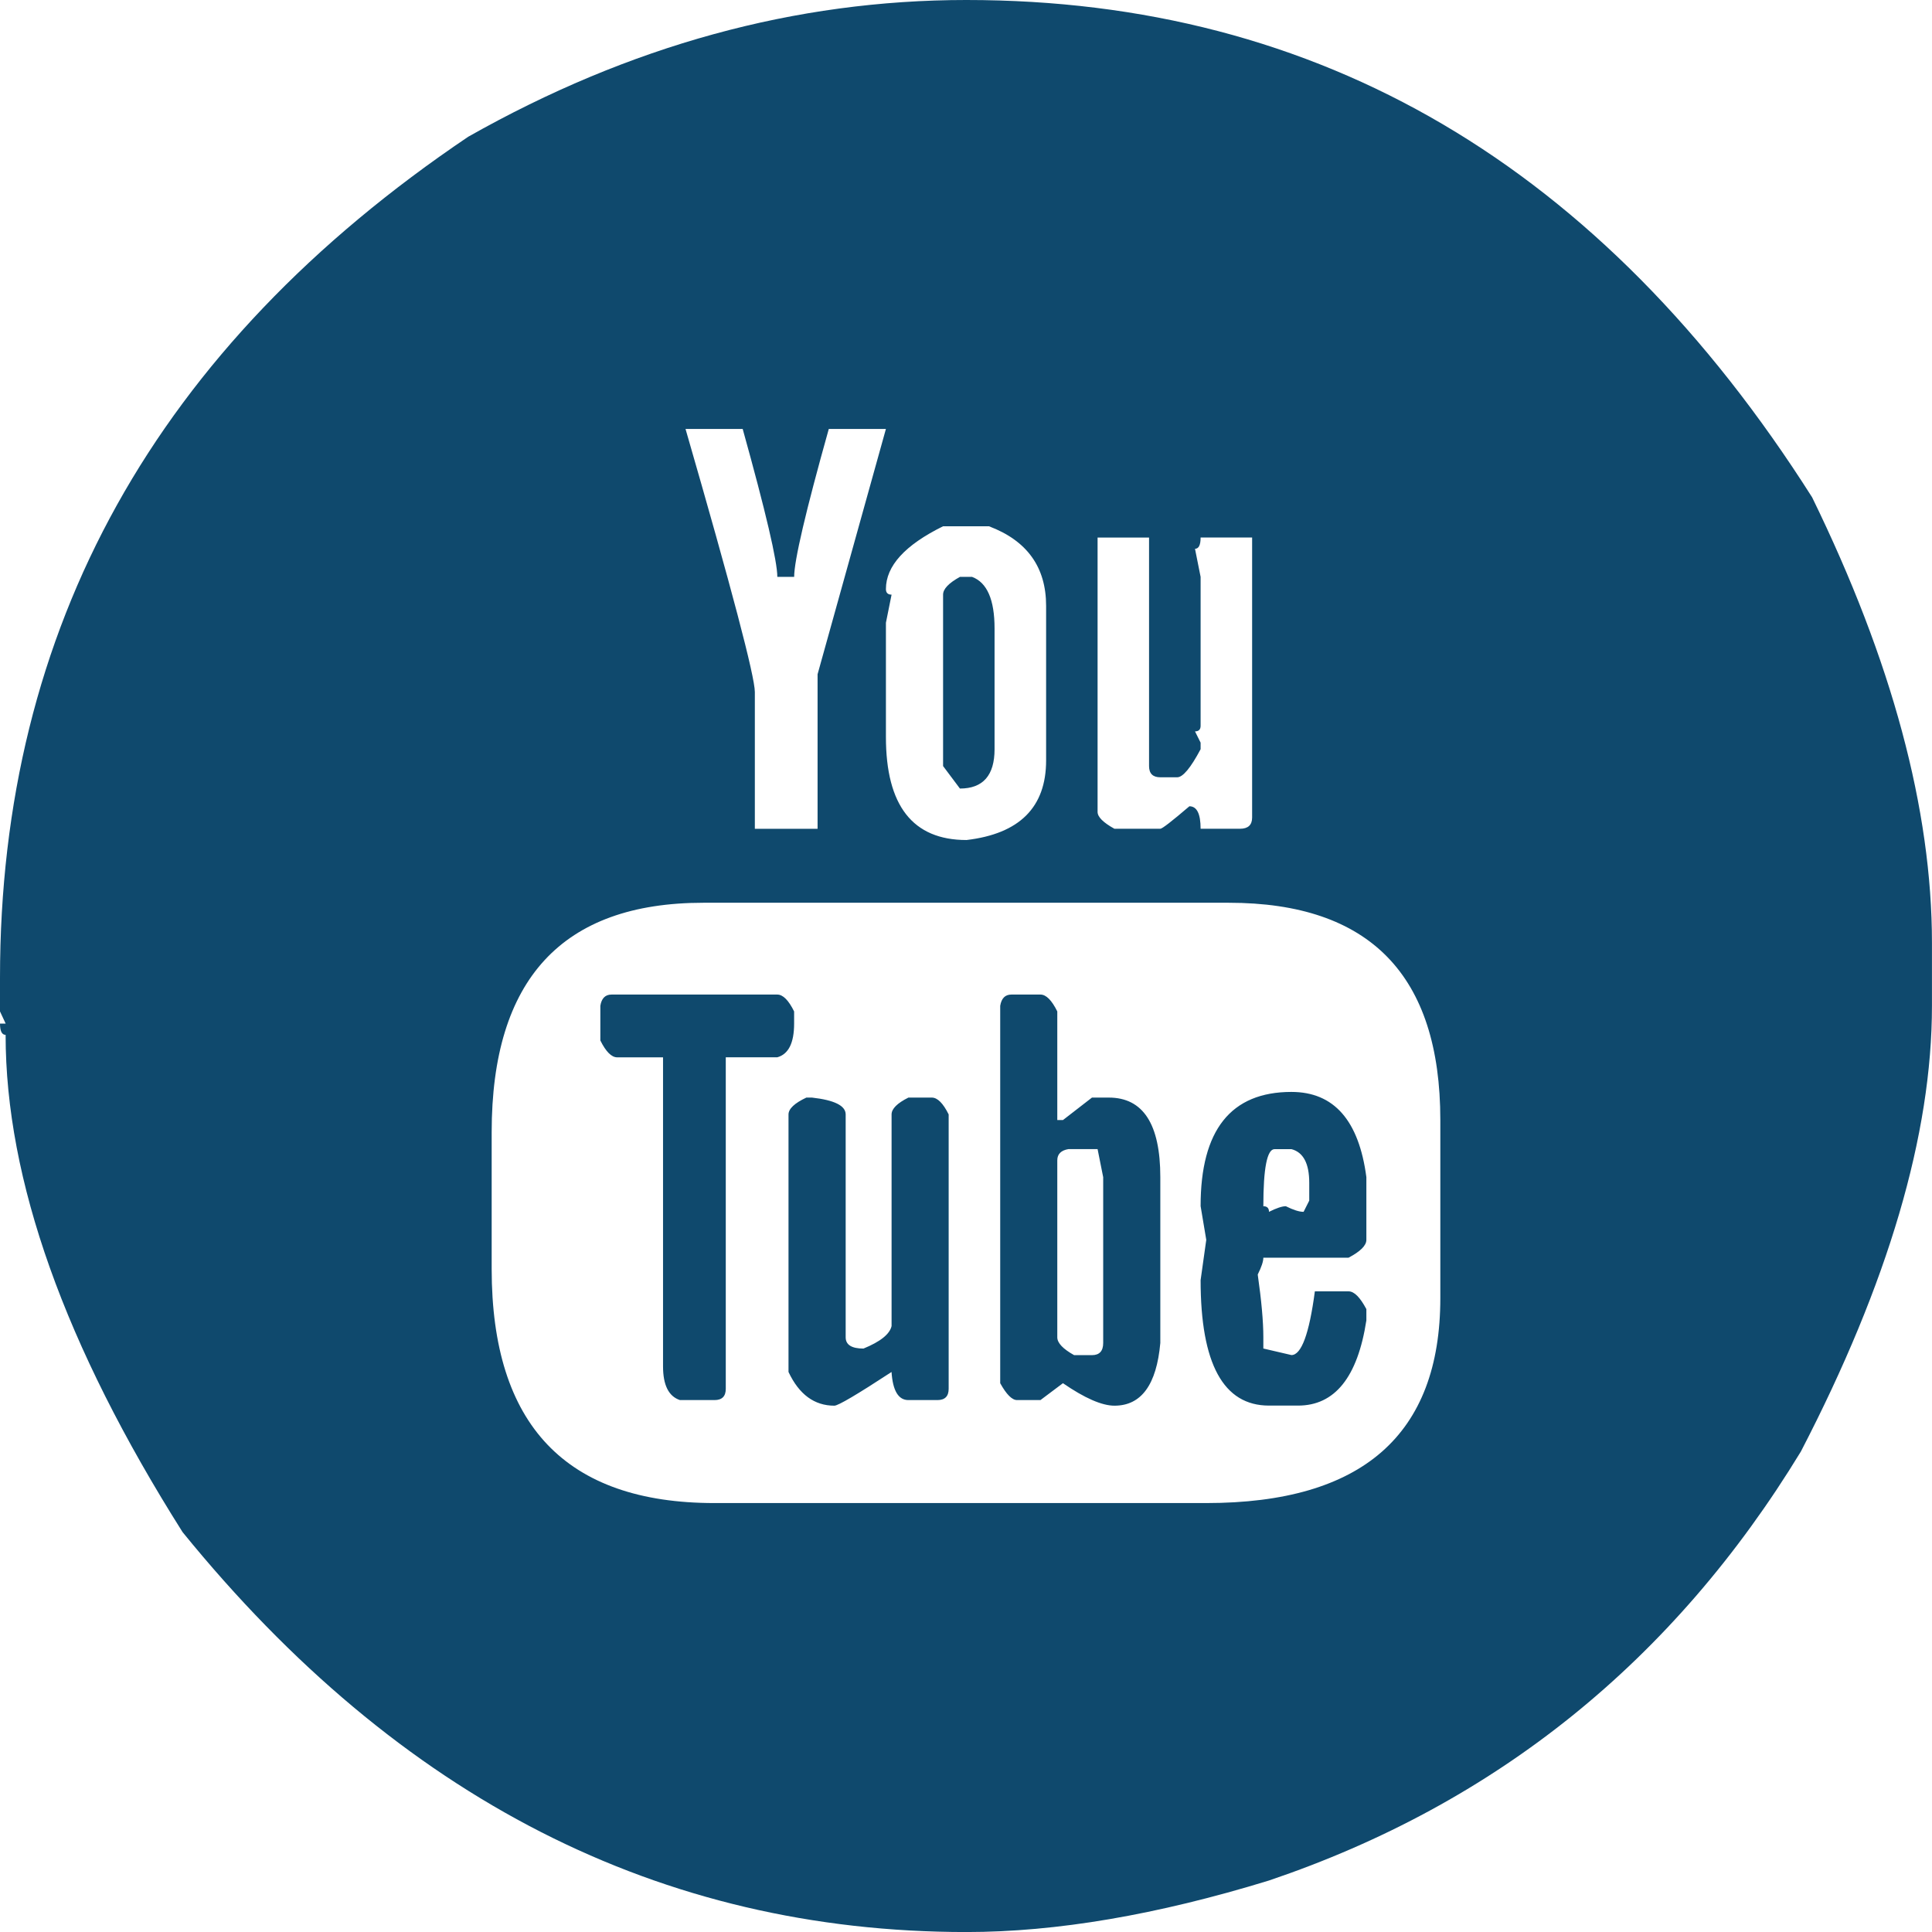 <svg width="45.456" height="45.456" xmlns="http://www.w3.org/2000/svg">

 <g>
  <title>background</title>
  <rect fill="none" id="canvas_background" height="402" width="582" y="-1" x="-1"/>
 </g>
 <g>
  <title>Layer 1</title>
  <path id="svg_1" d="m22.739,0c8.313,0 14.946,3.9 19.896,11.7c1.88,3.849 2.82,7.345 2.82,10.488l0,1.477c0,3.026 -1.028,6.522 -3.085,10.488c-2.996,4.921 -7.169,8.285 -12.515,10.092c-2.63,0.808 -5.002,1.212 -7.117,1.212c-7.198,0 -13.346,-3.137 -18.442,-9.409c-2.776,-4.392 -4.164,-8.292 -4.164,-11.7c-0.088,0 -0.132,-0.089 -0.132,-0.265l0.133,0l-0.133,-0.286l0,-0.793c0,-8.241 3.672,-14.837 11.017,-19.787c3.79,-2.144 7.697,-3.217 11.722,-3.217zm-11.171,26.639l0,3.217c0,3.672 1.747,5.508 5.243,5.508l11.569,0c3.672,0 5.508,-1.608 5.508,-4.825l0,-4.187c0,-3.408 -1.659,-5.112 -4.979,-5.112l-12.36,0c-3.321,0.001 -4.981,1.801 -4.981,5.399zm2.821,-3.239l3.899,0c0.133,0 0.265,0.132 0.396,0.397l0,0.286c0,0.456 -0.132,0.72 -0.396,0.793l-1.212,0l0,7.8c0,0.176 -0.088,0.265 -0.265,0.265l-0.814,0c-0.265,-0.088 -0.397,-0.353 -0.397,-0.793l0,-7.271l-1.079,0c-0.132,0 -0.265,-0.132 -0.396,-0.397l0,-0.815c0.028,-0.177 0.116,-0.265 0.264,-0.265zm1.74,-13.308c1.087,3.76 1.631,5.824 1.631,6.191l0,3.217l1.476,0l0,-3.636l1.608,-5.772l-1.344,0c-0.544,1.939 -0.815,3.1 -0.815,3.481l-0.396,0c0,-0.367 -0.271,-1.527 -0.815,-3.481l-1.345,0zm2.843,15.732l0.132,0c0.528,0.059 0.793,0.191 0.793,0.396l0,5.244c0,0.176 0.14,0.265 0.419,0.265c0.396,-0.162 0.617,-0.338 0.661,-0.529l0,-4.98c0,-0.132 0.132,-0.264 0.396,-0.396l0.551,0c0.132,0 0.265,0.132 0.396,0.396l0,6.456c0,0.176 -0.088,0.265 -0.265,0.265l-0.683,0c-0.235,0 -0.367,-0.221 -0.396,-0.661c-0.809,0.529 -1.256,0.793 -1.345,0.793c-0.47,0 -0.83,-0.264 -1.079,-0.793l0,-6.06c0.001,-0.132 0.14,-0.264 0.42,-0.396zm1.872,-11.965c0,0.088 0.045,0.132 0.133,0.132l-0.133,0.661l0,2.688c0,1.616 0.632,2.424 1.896,2.424c1.248,-0.147 1.873,-0.771 1.873,-1.873l0,-3.636c0,-0.911 -0.448,-1.535 -1.345,-1.873l-1.079,0c-0.897,0.442 -1.345,0.934 -1.345,1.477zm1.741,-0.286l0.286,0c0.353,0.132 0.529,0.537 0.529,1.212l0,2.842c0,0.617 -0.272,0.926 -0.815,0.926l-0.396,-0.529l0,-4.032c-0.001,-0.133 0.131,-0.272 0.396,-0.419zm1.212,9.827l0.683,0c0.133,0 0.265,0.132 0.396,0.397l0,2.556l0.133,0l0.683,-0.529l0.396,0c0.808,0 1.212,0.625 1.212,1.873l0,3.9c-0.088,0.984 -0.448,1.476 -1.079,1.476c-0.294,0 -0.698,-0.176 -1.212,-0.529l-0.529,0.397l-0.551,0c-0.117,0 -0.25,-0.132 -0.396,-0.397l0,-8.879c0.029,-0.177 0.116,-0.265 0.264,-0.265zm1.079,3.9l0,4.165c0,0.132 0.133,0.272 0.396,0.419l0.419,0c0.177,0 0.265,-0.096 0.265,-0.287l0,-3.9l-0.132,-0.661l-0.684,0c-0.175,0.029 -0.264,0.117 -0.264,0.264zm0.948,-14.653l0,6.456c0,0.118 0.132,0.25 0.396,0.396l1.08,0c0.044,0 0.271,-0.176 0.684,-0.529c0.176,0 0.264,0.176 0.264,0.529l0.926,0c0.19,0 0.286,-0.088 0.286,-0.264l0,-6.588l-1.212,0c0,0.176 -0.044,0.265 -0.132,0.265l0.132,0.661l0,3.503c0,0.088 -0.044,0.132 -0.132,0.132l0.132,0.265l0,0.154c-0.234,0.441 -0.418,0.661 -0.551,0.661l-0.397,0c-0.176,0 -0.265,-0.088 -0.265,-0.264l0,-5.376l-1.211,0l0,-0.001zm4.561,13.044c0.999,0 1.587,0.669 1.763,2.005l0,1.476c0,0.132 -0.14,0.272 -0.419,0.419l-2.005,0c0,0.088 -0.044,0.22 -0.132,0.396c0.088,0.617 0.132,1.109 0.132,1.476l0,0.265l0.661,0.154c0.234,0 0.419,-0.5 0.551,-1.499l0.793,0c0.133,0 0.271,0.14 0.419,0.418l0,0.265c-0.206,1.337 -0.742,2.005 -1.608,2.005l-0.683,0c-1.073,0 -1.609,-0.984 -1.609,-2.952l0.133,-0.948l-0.133,-0.793c-0.001,-1.79 0.712,-2.687 2.137,-2.687zm-0.661,2.689c0.088,0 0.133,0.044 0.133,0.132c0.176,-0.088 0.308,-0.132 0.396,-0.132c0.176,0.088 0.315,0.132 0.418,0.132l0.133,-0.264l0,-0.418c0,-0.456 -0.14,-0.72 -0.419,-0.793l-0.396,0c-0.177,-0.001 -0.265,0.447 -0.265,1.343z" fill="#0f496d"/>
 </g>
</svg>
